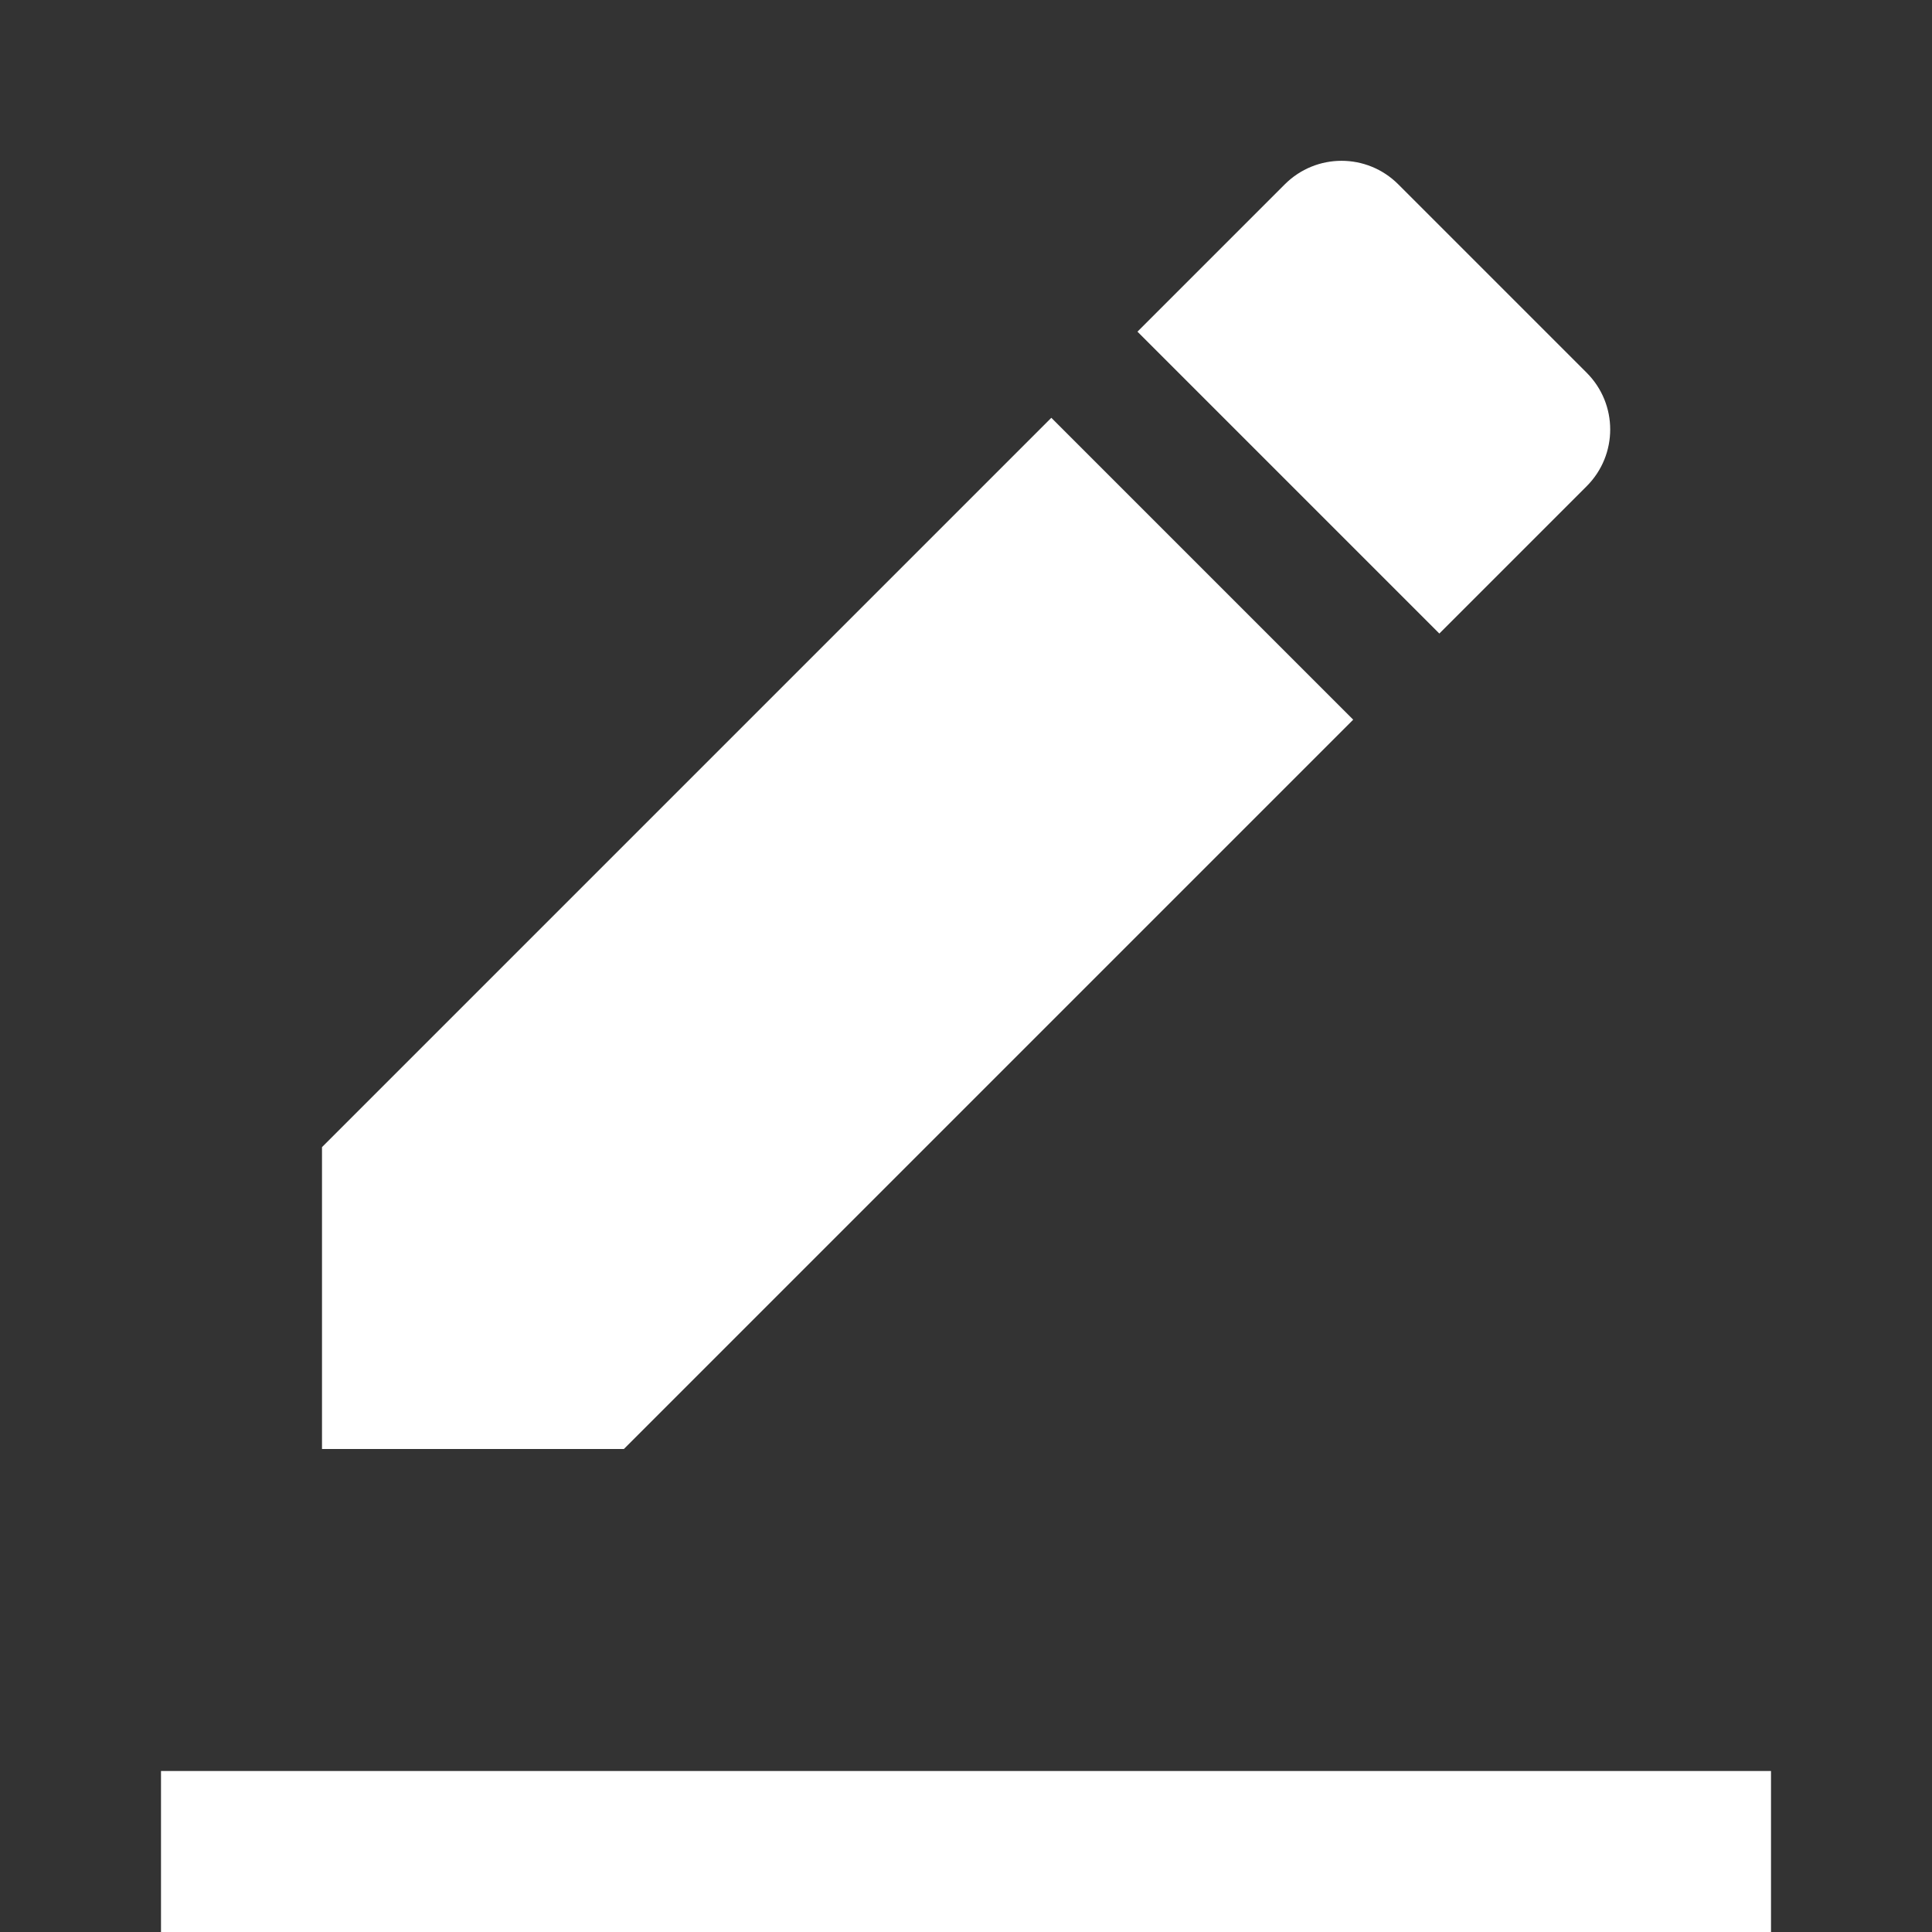 <svg width="24" height="24" viewBox="0 0 24 24" fill="none" xmlns="http://www.w3.org/2000/svg">
<rect x="0" y="0" width="24" height="24" fill="#333333" stroke="none"/>
<g id="icon-write" clip-path="url(#clip0_110_618)">
<path id="Vector" d="M22 24H2V22H22V24ZM13.06 5.19L16.81 8.94L7.75 18H4V14.25L13.06 5.19ZM17.88 7.87L14.13 4.12L15.96 2.29C16.35 1.9 16.98 1.9 17.37 2.29L19.71 4.63C20.1 5.02 20.1 5.65 19.71 6.04L17.88 7.87Z" fill="white"/>
</g>
<defs>
<clipPath id="clip0_110_618">
<rect width="24" height="24" fill="white"/>
</clipPath>
</defs>
</svg>
